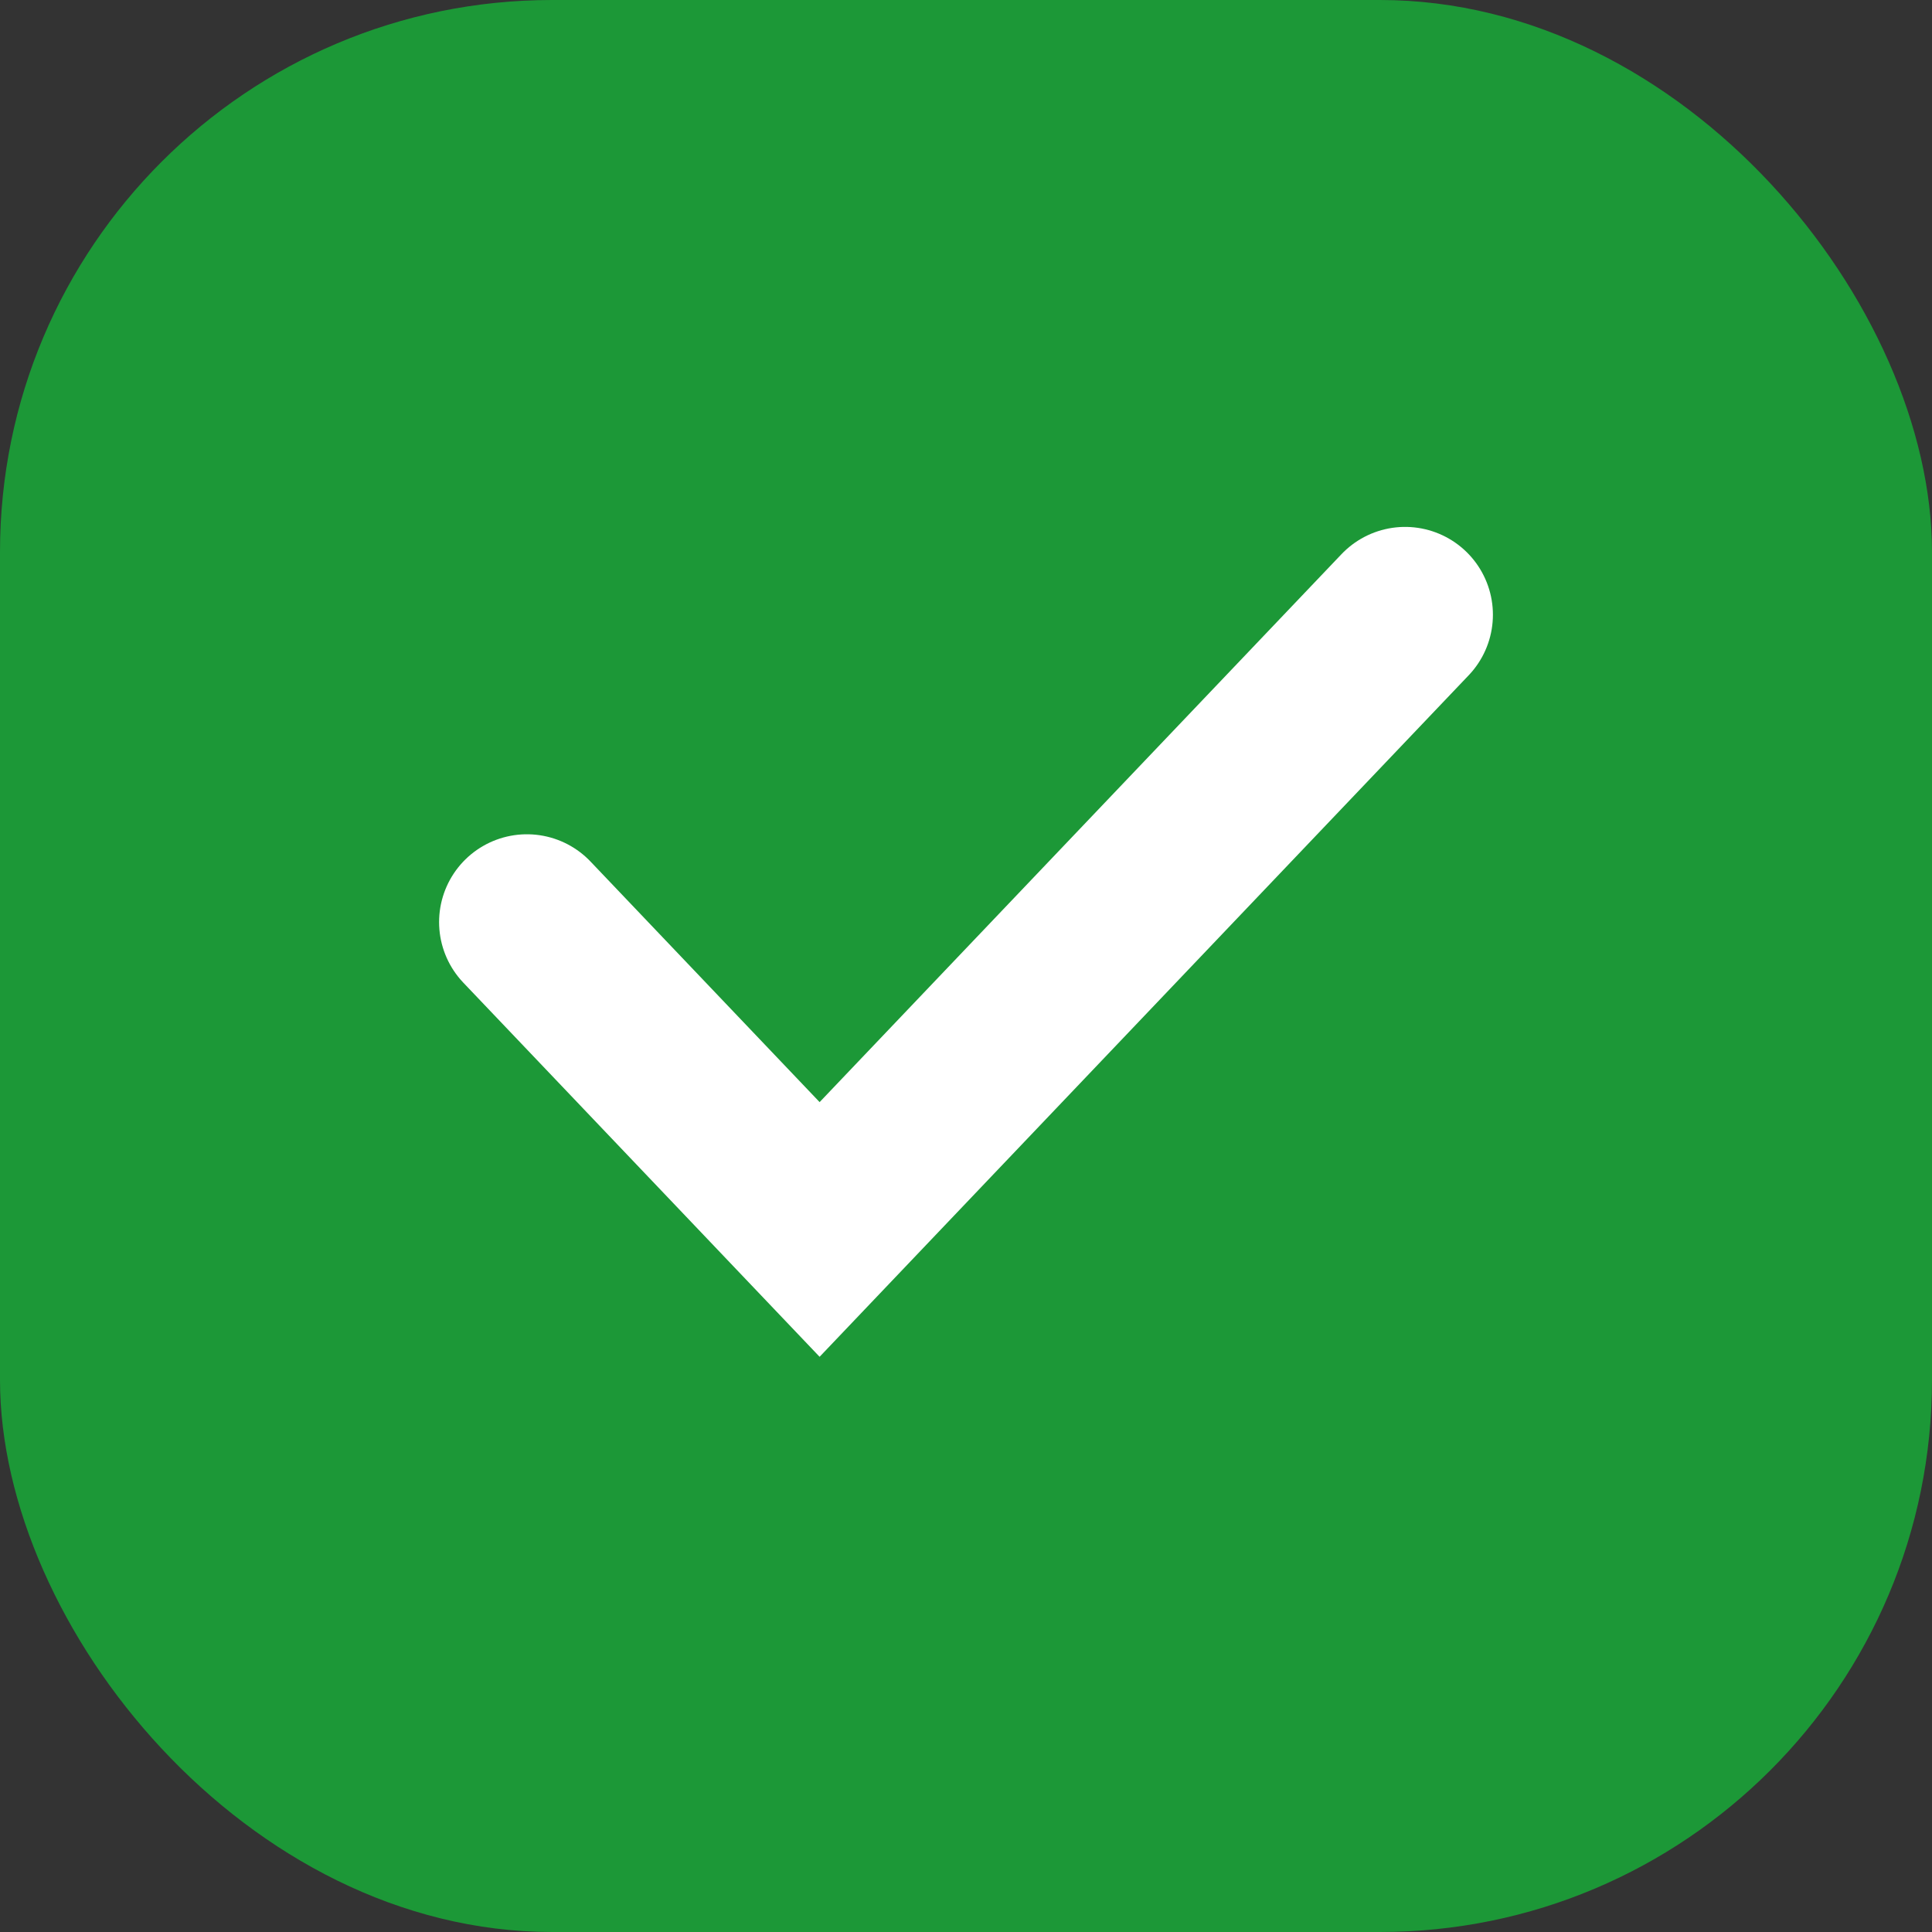 <svg width="22" height="22" viewBox="0 0 22 22" fill="none" xmlns="http://www.w3.org/2000/svg">
<rect x="0" y="0" width="22" height="22" fill="#333333" stroke="none"/>
<rect width="22" height="22" rx="6.286" fill="#1C9837"/>
<path d="M6 10.5L9.333 14L16 7" stroke="white" stroke-width="2" stroke-linecap="round"/>
</svg>
